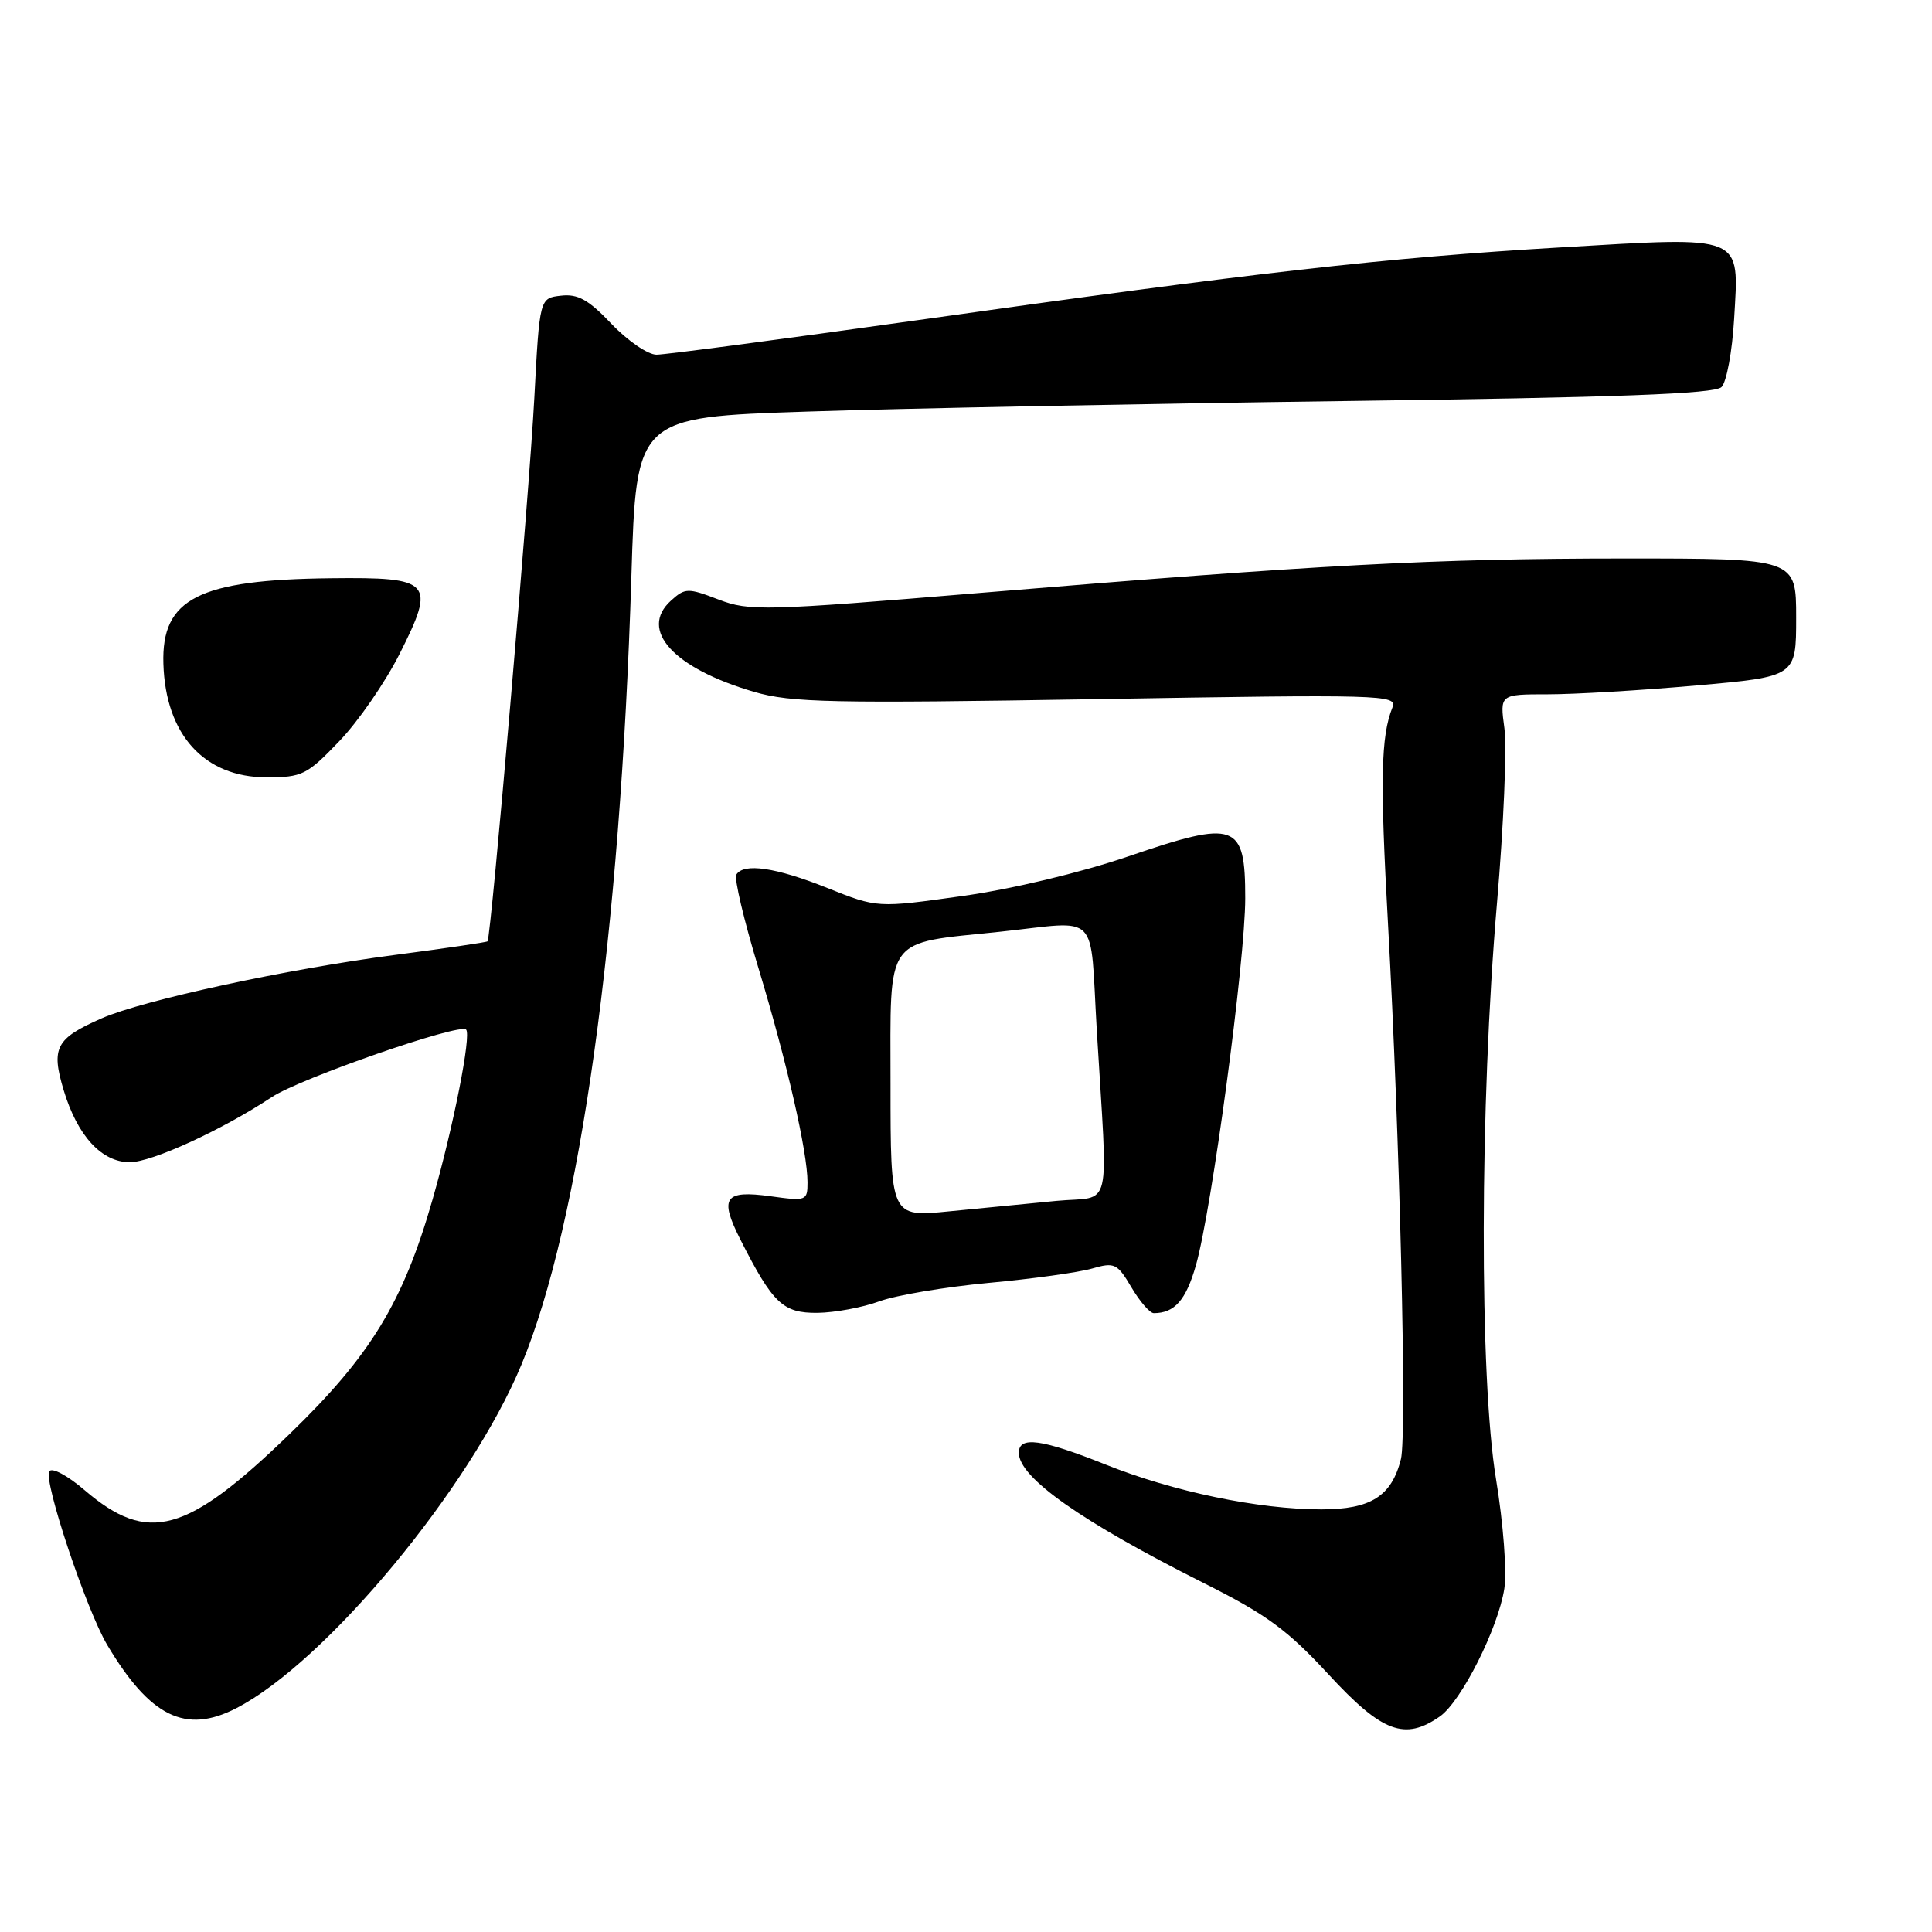 <?xml version="1.0" encoding="UTF-8" standalone="no"?>
<!DOCTYPE svg PUBLIC "-//W3C//DTD SVG 1.1//EN" "http://www.w3.org/Graphics/SVG/1.1/DTD/svg11.dtd" >
<svg xmlns="http://www.w3.org/2000/svg" xmlns:xlink="http://www.w3.org/1999/xlink" version="1.1" viewBox="0 0 256 256">
 <g >
 <path fill="currentColor"
d=" M 190.80 227.43 C 193.63 225.44 198.51 215.76 199.33 210.50 C 199.68 208.26 199.20 201.89 198.23 196.00 C 196.01 182.52 196.07 146.39 198.35 119.75 C 199.24 109.44 199.68 98.97 199.34 96.50 C 198.73 92.00 198.73 92.00 205.11 92.00 C 208.63 92.00 217.46 91.48 224.75 90.83 C 238.00 89.66 238.00 89.66 238.00 81.83 C 238.00 74.00 238.00 74.00 215.25 74.00 C 189.97 74.01 174.83 74.82 130.02 78.55 C 101.20 80.95 99.29 81.00 95.21 79.44 C 91.13 77.88 90.78 77.89 88.90 79.59 C 84.61 83.48 89.25 88.56 99.94 91.68 C 104.84 93.11 110.22 93.22 145.36 92.64 C 183.21 92.00 185.19 92.06 184.51 93.73 C 182.97 97.57 182.85 103.29 183.92 122.46 C 185.48 150.52 186.44 190.11 185.63 193.34 C 184.39 198.26 181.64 200.00 175.09 200.00 C 166.77 200.00 155.46 197.65 146.50 194.06 C 138.01 190.67 135.00 190.26 135.00 192.50 C 135.00 195.79 143.26 201.60 159.50 209.76 C 167.82 213.93 170.60 215.97 176.06 221.89 C 183.14 229.56 186.14 230.69 190.80 227.43 Z  M 31.30 226.35 C 43.17 220.24 62.30 197.19 69.09 180.83 C 76.87 162.08 82.20 123.83 83.66 76.40 C 84.31 55.29 84.31 55.29 106.90 54.54 C 119.33 54.12 151.42 53.50 178.20 53.14 C 214.31 52.67 227.21 52.19 228.11 51.29 C 228.78 50.62 229.53 46.56 229.78 42.26 C 230.43 30.97 231.34 31.34 206.66 32.79 C 183.60 34.15 166.62 36.07 121.25 42.47 C 103.55 44.96 88.13 47.00 86.99 47.00 C 85.85 47.00 83.18 45.17 81.04 42.93 C 77.99 39.71 76.57 38.92 74.33 39.18 C 71.50 39.50 71.50 39.50 70.80 52.74 C 70.13 65.44 65.06 124.25 64.60 124.73 C 64.47 124.86 59.00 125.66 52.43 126.52 C 38.12 128.38 19.02 132.51 13.50 134.92 C 7.39 137.60 6.74 138.82 8.44 144.47 C 10.26 150.51 13.47 154.00 17.20 154.00 C 20.12 154.00 29.44 149.72 36.03 145.36 C 39.79 142.88 60.88 135.55 61.76 136.42 C 62.48 137.14 60.08 149.30 57.31 158.96 C 53.41 172.58 49.11 179.63 38.39 190.00 C 24.72 203.23 19.61 204.64 11.23 197.47 C 8.95 195.51 6.87 194.40 6.53 194.96 C 5.74 196.23 11.45 213.34 14.21 217.97 C 19.89 227.50 24.59 229.81 31.30 226.35 Z  M 116.50 172.44 C 118.70 171.63 125.22 170.53 131.00 169.99 C 136.78 169.46 142.94 168.60 144.70 168.09 C 147.68 167.23 148.04 167.40 149.92 170.58 C 151.03 172.46 152.36 174.00 152.88 174.00 C 155.64 174.00 157.15 172.28 158.47 167.64 C 160.58 160.21 165.00 127.30 165.00 119.02 C 165.00 109.02 163.80 108.59 149.50 113.48 C 143.19 115.63 134.09 117.81 127.50 118.73 C 116.25 120.31 116.25 120.31 109.62 117.66 C 102.82 114.94 98.54 114.31 97.57 115.89 C 97.26 116.39 98.58 121.96 100.50 128.28 C 104.27 140.73 107.00 152.64 107.00 156.66 C 107.00 159.11 106.85 159.17 102.11 158.51 C 95.99 157.67 95.29 158.67 98.09 164.22 C 102.41 172.74 103.74 174.00 108.32 173.96 C 110.62 173.93 114.30 173.25 116.50 172.44 Z  M 44.93 98.24 C 47.45 95.63 51.05 90.41 52.94 86.66 C 57.78 77.06 57.24 76.47 43.87 76.62 C 26.29 76.81 21.38 79.32 21.65 87.95 C 21.93 97.35 27.07 103.00 35.32 103.00 C 40.04 103.00 40.67 102.69 44.93 98.24 Z  M 118.00 143.68 C 118.00 123.72 117.01 125.09 132.50 123.46 C 145.92 122.04 144.38 120.47 145.33 136.50 C 146.81 161.29 147.49 158.41 140.00 159.12 C 136.43 159.47 130.01 160.09 125.75 160.51 C 118.00 161.28 118.00 161.28 118.00 143.68 Z "/>
</g>
</svg>
